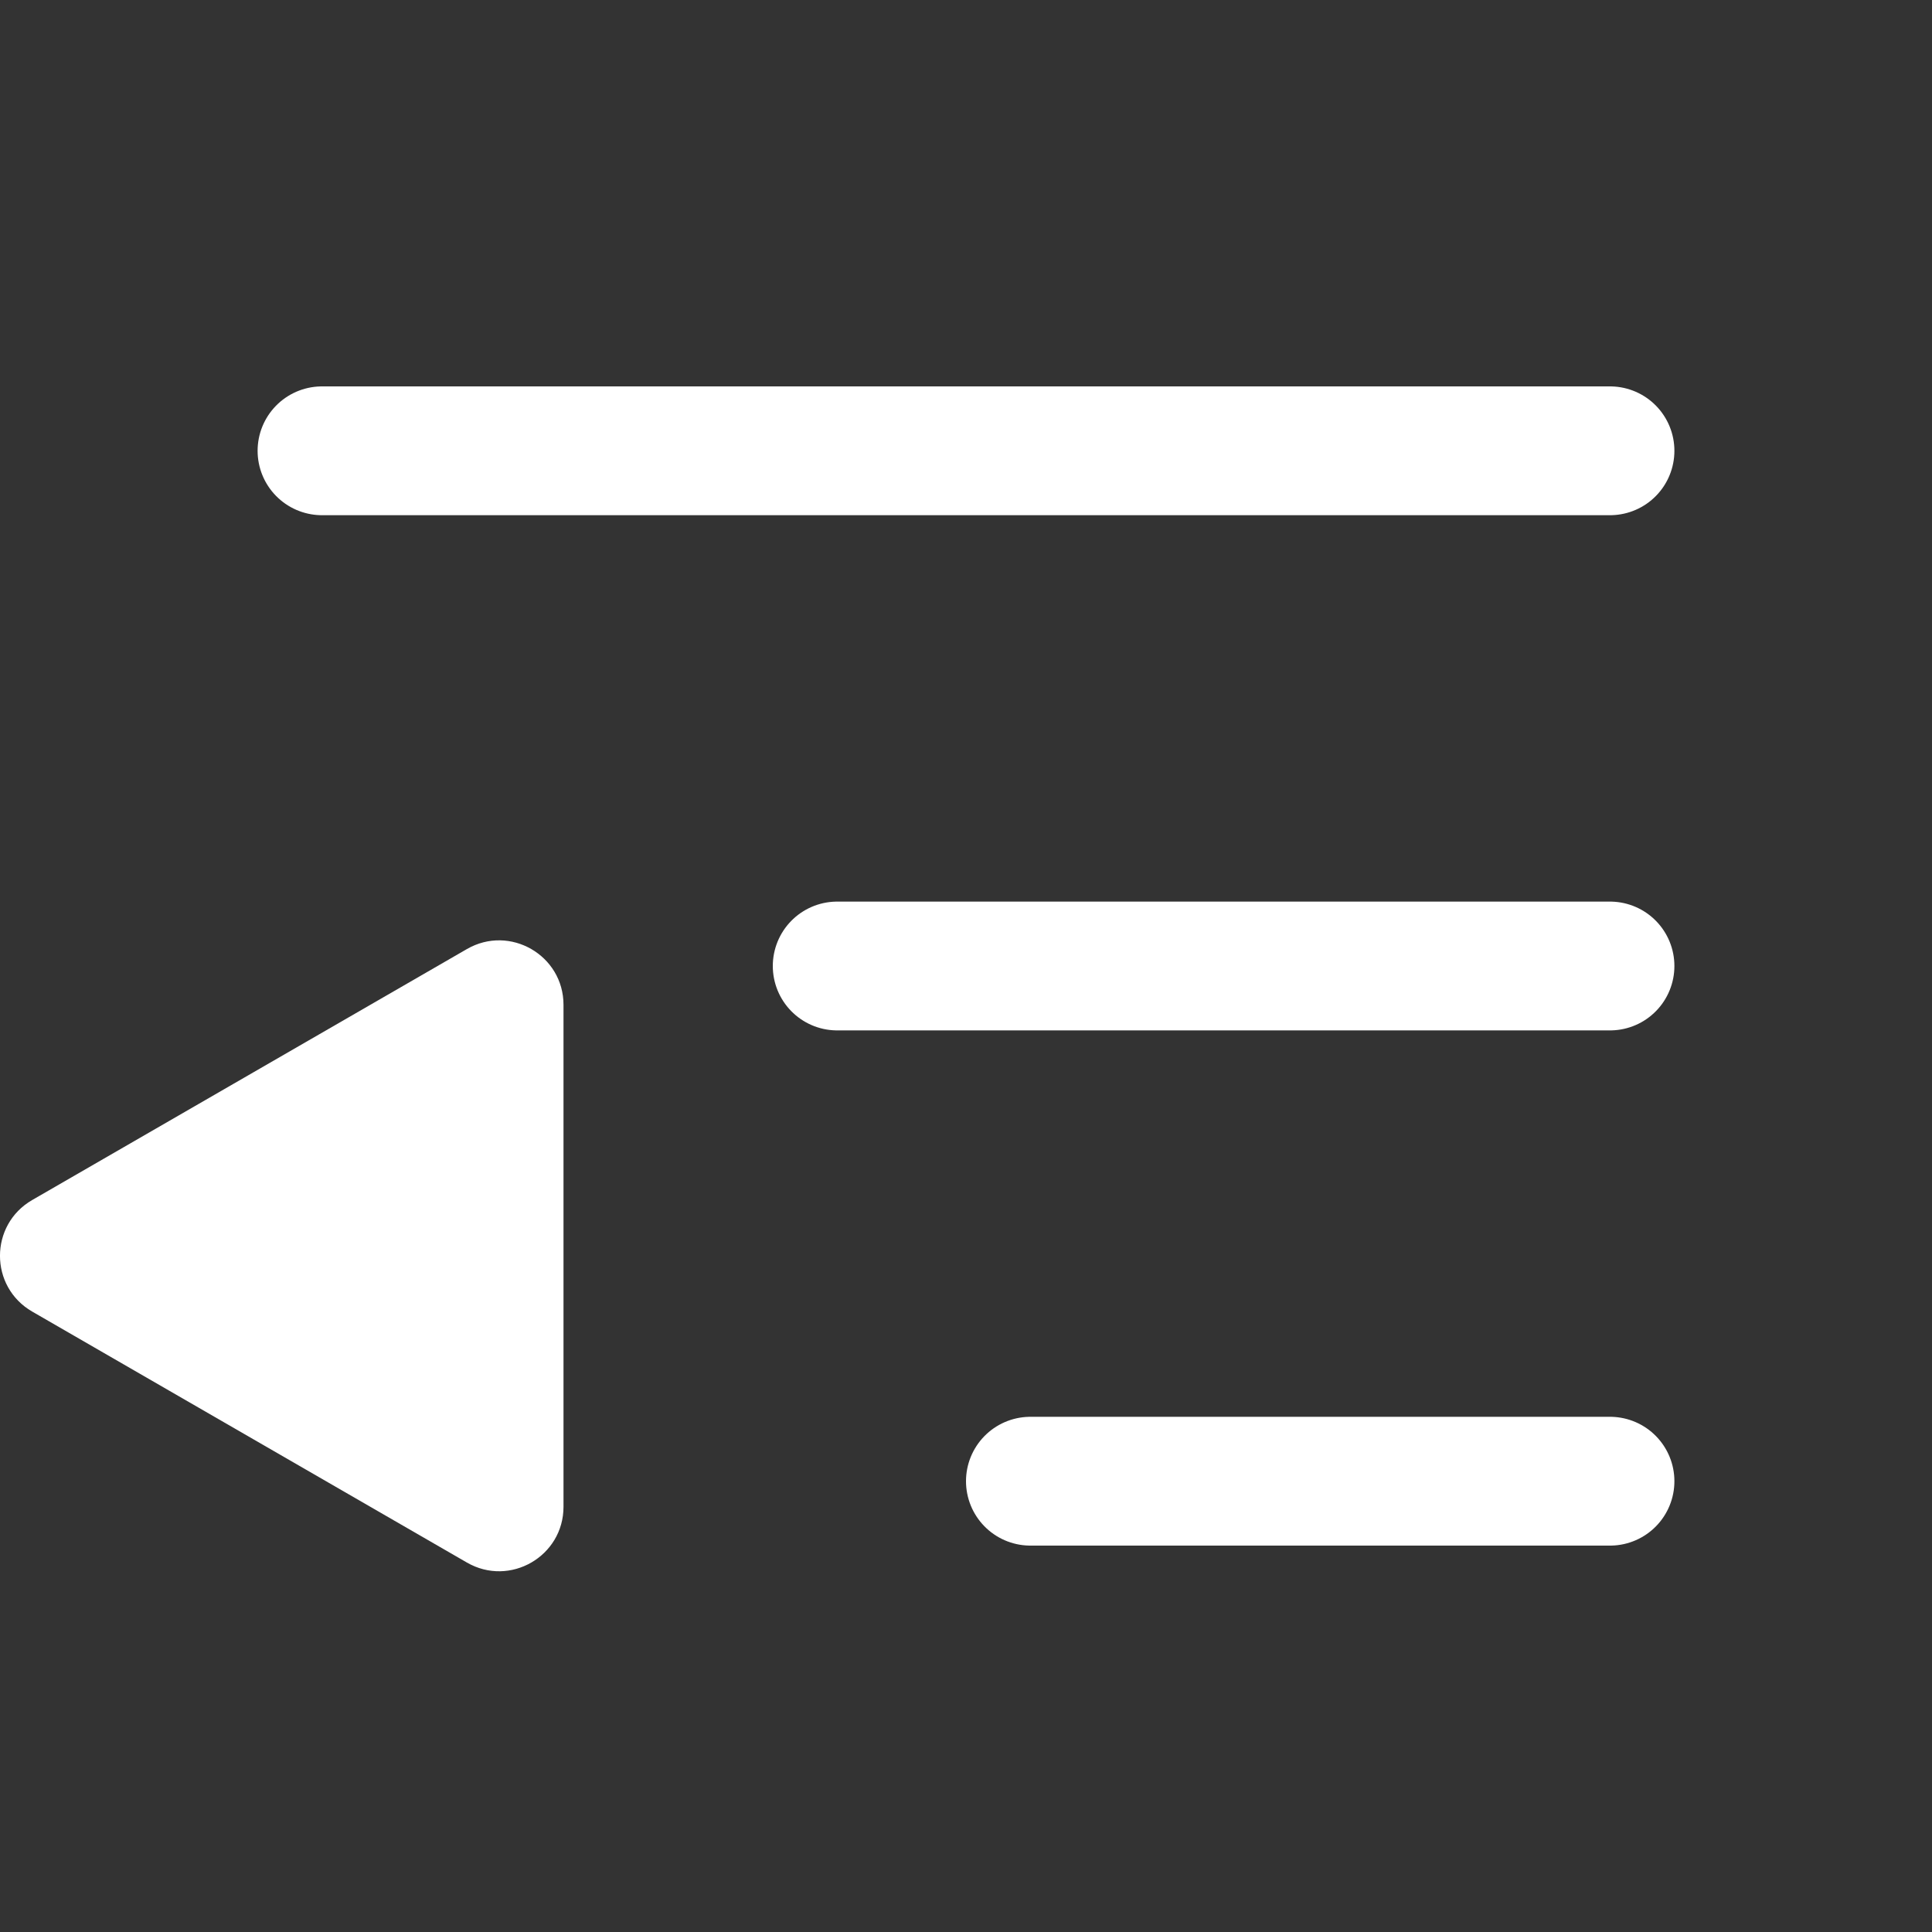 <svg width="30" height="30" viewBox="0 0 30 30" fill="none" xmlns="http://www.w3.org/2000/svg">
<rect x="0" y="0" width="30" height="30" fill="#333333" stroke="none"/>
<g clip-path="url(#clip0_20_2589)" transform="scale(-1, 1)" transform-origin="15 15">
<line x1="5" y1="7" x2="25" y2="7" stroke="white" stroke-width="2" stroke-linecap="round"/>
<line x1="5" y1="15" x2="17" y2="15" stroke="white" stroke-width="2" stroke-linecap="round"/>
<line x1="5" y1="23" x2="14" y2="23" stroke="white" stroke-width="2" stroke-linecap="round"/>
<path d="M29.5 18.634C30.167 19.019 30.167 19.981 29.5 20.366L22.75 24.263C22.083 24.648 21.25 24.167 21.25 23.397L21.25 15.603C21.25 14.833 22.083 14.352 22.75 14.737L29.5 18.634Z" fill="white"/>
</g>
<defs>
<clipPath id="clip0_20_2589">
<rect width="30" height="30" fill="white"/>
</clipPath>
</defs>
</svg>
